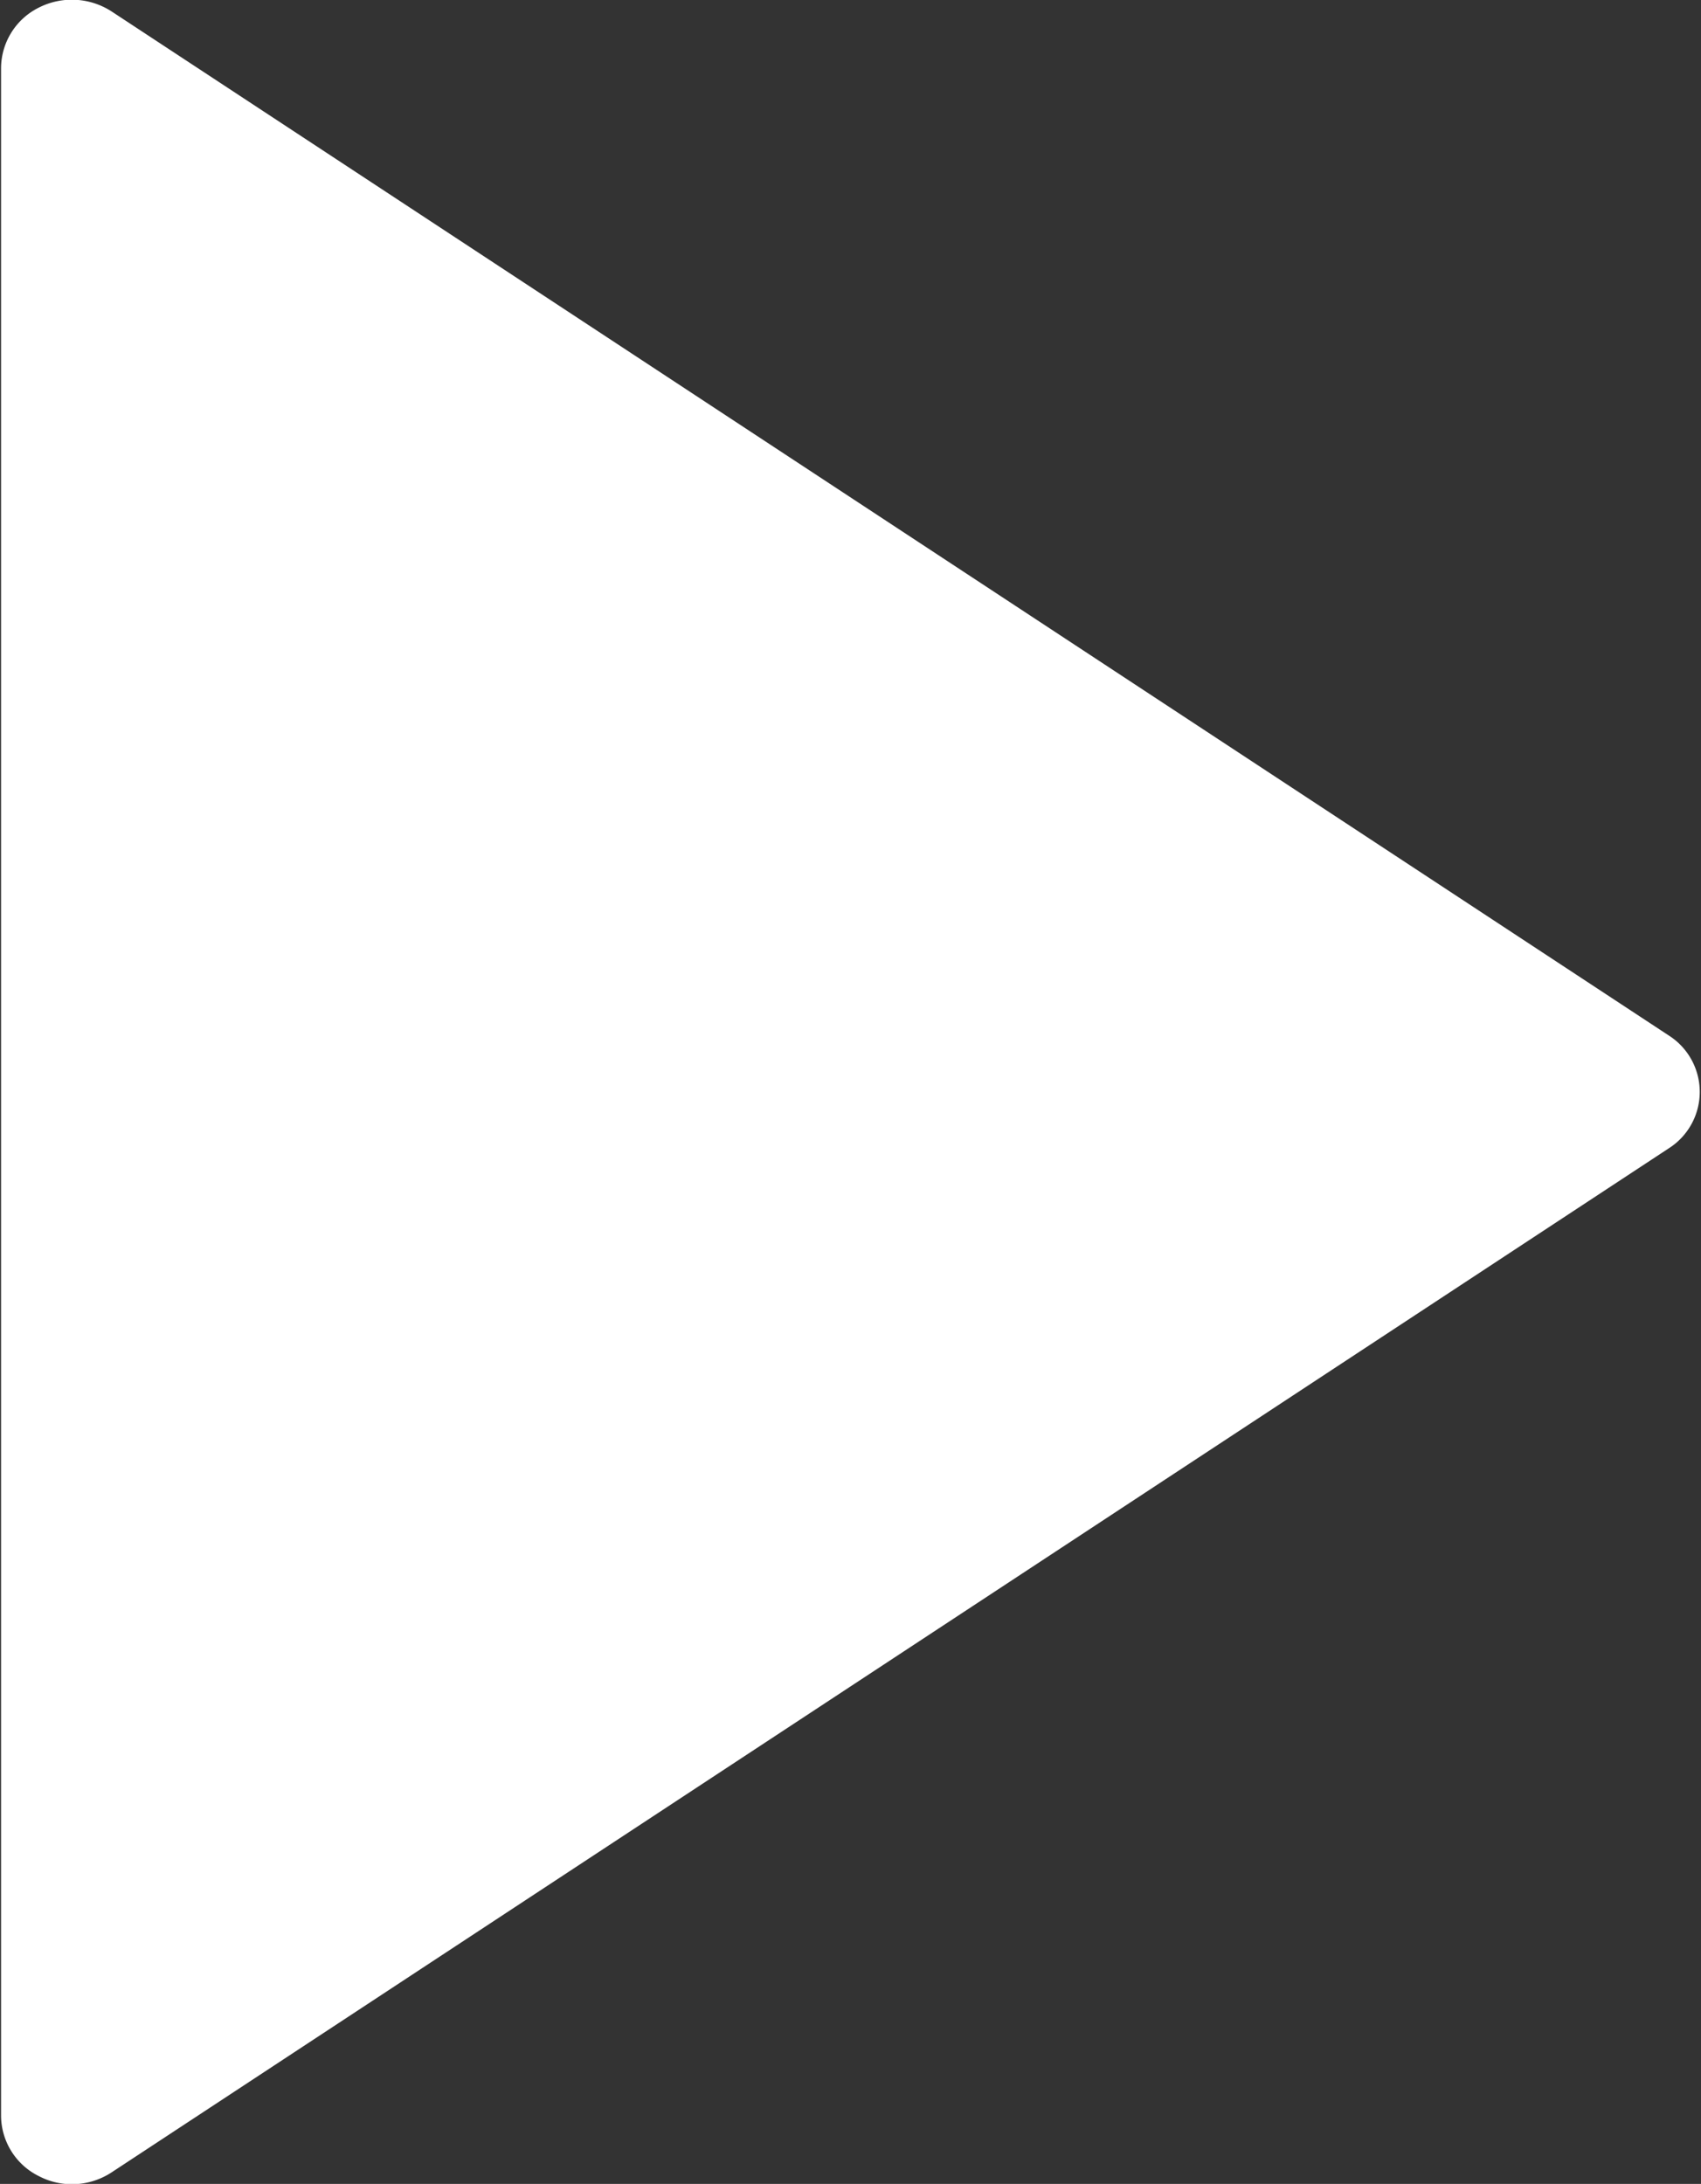 <svg xmlns="http://www.w3.org/2000/svg" width="20.938" height="26.875" viewBox="0 0 20.938 26.875">
  <rect x="0" y="0" width="20.938" height="26.875" fill="#333333" stroke="none"/>
  <defs>
    <style>
      .cls-1 {
        fill: #fff;
        fill-rule: evenodd;
      }
    </style>
  </defs>
  <path id="Forma_1_копия_3" data-name="Forma 1 копия 3" class="cls-1" d="M763.073,534.306l-19.165-12.6a0.9,0.9,0,0,0-.9-0.049,0.837,0.837,0,0,0-.464.743v25.2a0.835,0.835,0,0,0,.465.742,0.882,0.882,0,0,0,.407.1,0.893,0.893,0,0,0,.49-0.147l19.165-12.6A0.823,0.823,0,0,0,763.073,534.306Z" transform="translate(-742.531 -521.563)"/>
</svg>
